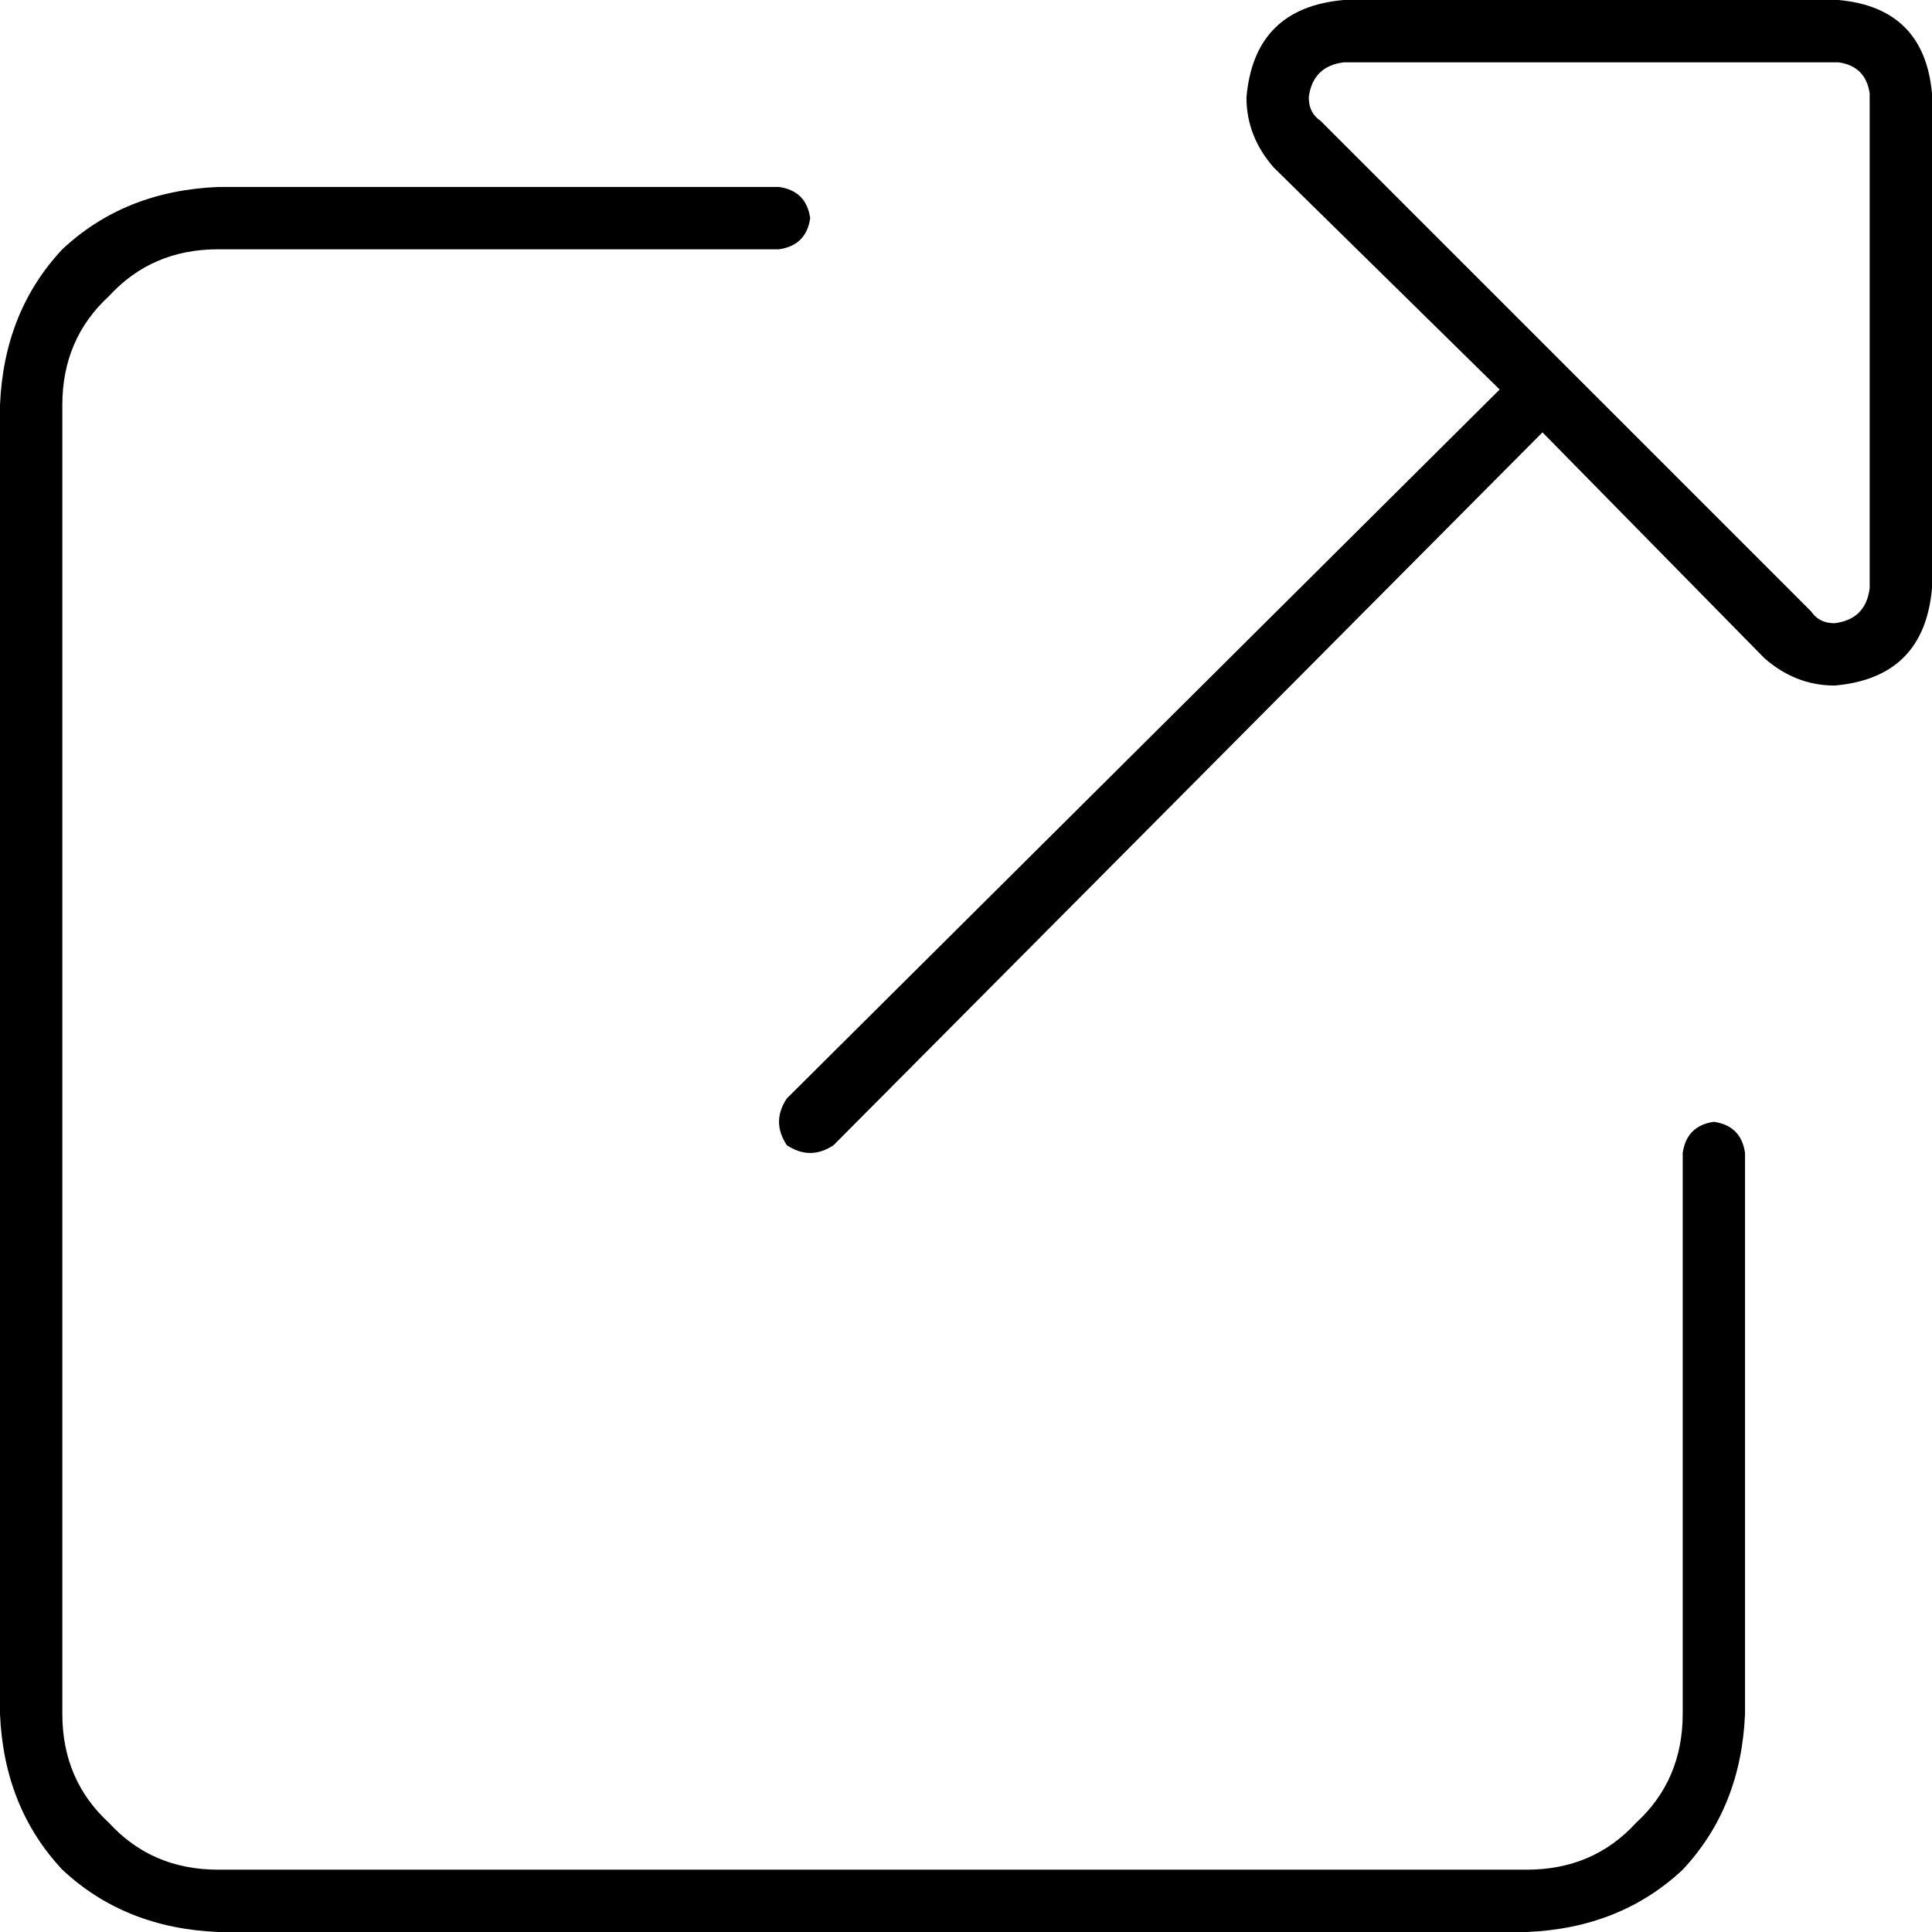 <svg xmlns="http://www.w3.org/2000/svg" viewBox="0 0 512 512">
  <path d="M 356.129 0 L 487.226 0 Q 509.935 2.065 512 24.774 L 512 155.871 Q 509.935 179.613 486.194 181.677 Q 475.871 181.677 467.613 174.452 L 408.774 114.581 L 220.903 303.484 Q 214.71 307.613 208.516 303.484 Q 204.387 297.29 208.516 291.097 L 397.419 103.226 L 337.548 44.387 Q 330.323 36.129 330.323 25.806 Q 332.387 2.065 356.129 0 L 356.129 0 Z M 346.839 25.806 Q 346.839 29.935 349.935 32 L 480 162.065 Q 482.065 165.161 486.194 165.161 Q 494.452 164.129 495.484 155.871 L 495.484 24.774 Q 494.452 17.548 487.226 16.516 L 356.129 16.516 Q 347.871 17.548 346.839 25.806 L 346.839 25.806 Z M 0 107.355 Q 1.032 82.581 16.516 66.065 L 16.516 66.065 Q 33.032 50.581 57.806 49.548 L 206.452 49.548 Q 213.677 50.581 214.71 57.806 Q 213.677 65.032 206.452 66.065 L 57.806 66.065 Q 40.258 66.065 28.903 78.452 Q 16.516 89.806 16.516 107.355 L 16.516 454.194 Q 16.516 471.742 28.903 483.097 Q 40.258 495.484 57.806 495.484 L 404.645 495.484 Q 422.194 495.484 433.548 483.097 Q 445.935 471.742 445.935 454.194 L 445.935 305.548 Q 446.968 298.323 454.194 297.29 Q 461.419 298.323 462.452 305.548 L 462.452 454.194 Q 461.419 478.968 445.935 495.484 Q 429.419 510.968 404.645 512 L 57.806 512 Q 33.032 510.968 16.516 495.484 Q 1.032 478.968 0 454.194 L 0 107.355 L 0 107.355 Z" />
</svg>